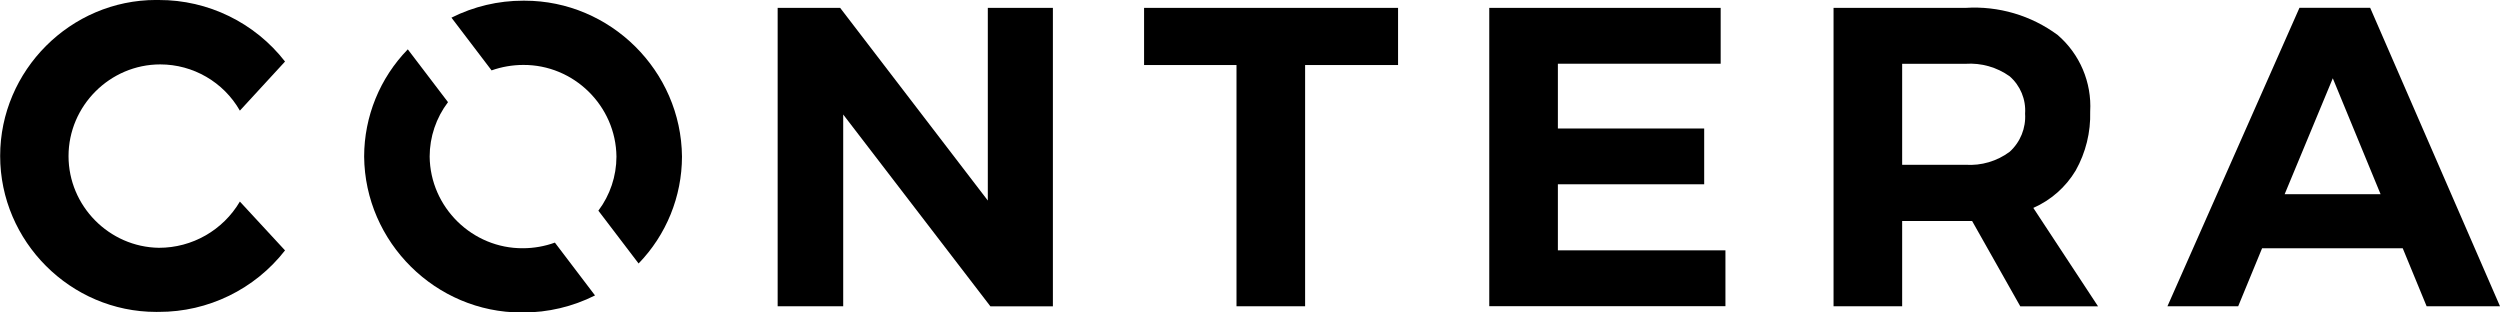 <?xml version="1.0" encoding="UTF-8" standalone="no"?>
<!DOCTYPE svg PUBLIC "-//W3C//DTD SVG 1.1//EN" "http://www.w3.org/Graphics/SVG/1.1/DTD/svg11.dtd">
<svg width="100%" height="100%" viewBox="0 0 160 20" version="1.1" xmlns="http://www.w3.org/2000/svg" xmlns:xlink="http://www.w3.org/1999/xlink" xml:space="preserve" xmlns:serif="http://www.serif.com/" style="fill-rule:evenodd;clip-rule:evenodd;stroke-linejoin:round;stroke-miterlimit:2;">
    <g id="CONTERA_bez_claimu_RGB_pozitiv" transform="matrix(1,0,0,1,-34.77,-33.5)">
        <g id="Group_669">
            <g id="CONTERA_bez_claimu_RGB_pozitiv1" serif:id="CONTERA_bez_claimu_RGB_pozitiv">
                <path id="Path_32" d="M50.122,46.4C49.044,48.234 47.068,49.362 44.941,49.359C41.753,49.313 39.156,46.679 39.156,43.491C39.156,40.271 41.805,37.622 45.025,37.622C47.129,37.622 49.079,38.753 50.122,40.581L53.012,37.439C51.076,34.949 48.09,33.492 44.935,33.5C44.877,33.499 44.82,33.498 44.762,33.498C39.286,33.498 34.78,38.005 34.78,43.48C34.78,48.956 39.286,53.462 44.762,53.462C44.82,53.462 44.877,53.462 44.935,53.461C48.088,53.468 51.074,52.013 53.012,49.526L50.122,46.4Z" style="fill-rule:nonzero;"/>
                <g id="Path_33" transform="matrix(1,0,0,1,-38.41,-0.406)">
                    <path d="M136.394,34.41L140.565,34.41L140.565,53.51L136.565,53.51L127.145,41.235L127.145,53.507L122.95,53.507L122.95,34.41L126.95,34.41L136.4,46.74L136.4,34.41L136.394,34.41Z" style="fill-rule:nonzero;"/>
                </g>
                <g id="Path_34" transform="matrix(1,0,0,1,-56.509,-0.406)">
                    <path d="M164.5,34.41L180.755,34.41L180.755,38.068L174.806,38.068L174.806,53.507L170.415,53.507L170.415,38.068L164.5,38.068L164.5,34.41Z" style="fill-rule:nonzero;"/>
                </g>
                <g id="Path_35" transform="matrix(1,0,0,1,-73.557,-0.406)">
                    <path d="M203.64,34.41L218.45,34.41L218.45,37.984L208.031,37.984L208.031,42.13L217.395,42.13L217.395,45.7L208.031,45.7L208.031,49.928L218.755,49.928L218.755,53.502L203.64,53.502L203.64,34.41Z" style="fill-rule:nonzero;"/>
                </g>
                <g id="Path_36" transform="matrix(1,0,0,1,-90.563,-0.406)">
                    <path d="M254.629,53.507L251.547,48.048L247.071,48.048L247.071,53.507L242.68,53.507L242.68,34.41L251.129,34.41C253.236,34.275 255.324,34.89 257.022,36.145C258.44,37.364 259.211,39.178 259.105,41.045C259.143,42.366 258.822,43.672 258.174,44.824C257.54,45.881 256.593,46.716 255.465,47.212L259.608,53.512L254.63,53.512L254.629,53.507ZM247.071,44.452L251.129,44.452C252.138,44.518 253.139,44.224 253.951,43.621C254.636,43.001 255,42.099 254.939,41.177C255.002,40.271 254.636,39.386 253.951,38.789C253.131,38.204 252.134,37.922 251.129,37.989L247.071,37.989L247.071,44.452Z" style="fill-rule:nonzero;"/>
                </g>
                <g id="Path_37" transform="matrix(1,0,0,1,-107.054,-0.406)">
                    <path d="M297.128,53.507L295.598,49.794L286.598,49.794L285.068,53.507L280.54,53.507L288.989,34.407L293.516,34.407L301.824,53.507L297.128,53.507ZM288.041,46.336L294.182,46.336L291.123,38.916L288.041,46.336Z" style="fill-rule:nonzero;"/>
                </g>
                <g id="Group_31" transform="matrix(1,0,0,1,58.075,33.544)">
                    <g id="Path_38" transform="matrix(1,0,0,1,-80.372,-33.58)">
                        <path d="M88.528,38.041C89.175,37.812 89.856,37.694 90.543,37.692C93.791,37.666 96.487,40.313 96.52,43.561C96.518,44.808 96.112,46.022 95.363,47.019L97.937,50.399C99.713,48.566 100.71,46.113 100.714,43.561C100.665,38.07 96.134,33.58 90.642,33.58C90.611,33.58 90.58,33.58 90.549,33.58C88.956,33.578 87.384,33.95 85.96,34.666L88.528,38.041Z" style="fill-rule:nonzero;"/>
                    </g>
                    <g id="Path_39" transform="matrix(1,0,0,1,-76.06,-36.086)">
                        <path d="M88.268,51.569C87.614,51.805 86.925,51.927 86.23,51.929C82.982,51.955 80.286,49.308 80.253,46.06C80.255,44.803 80.667,43.581 81.427,42.58L78.854,39.2C77.066,41.036 76.063,43.498 76.06,46.061C76.109,51.552 80.64,56.042 86.132,56.042C86.163,56.042 86.194,56.042 86.225,56.042C87.826,56.043 89.405,55.669 90.836,54.95L88.268,51.569Z" style="fill-rule:nonzero;"/>
                    </g>
                </g>
            </g>
        </g>
    </g>
</svg>
